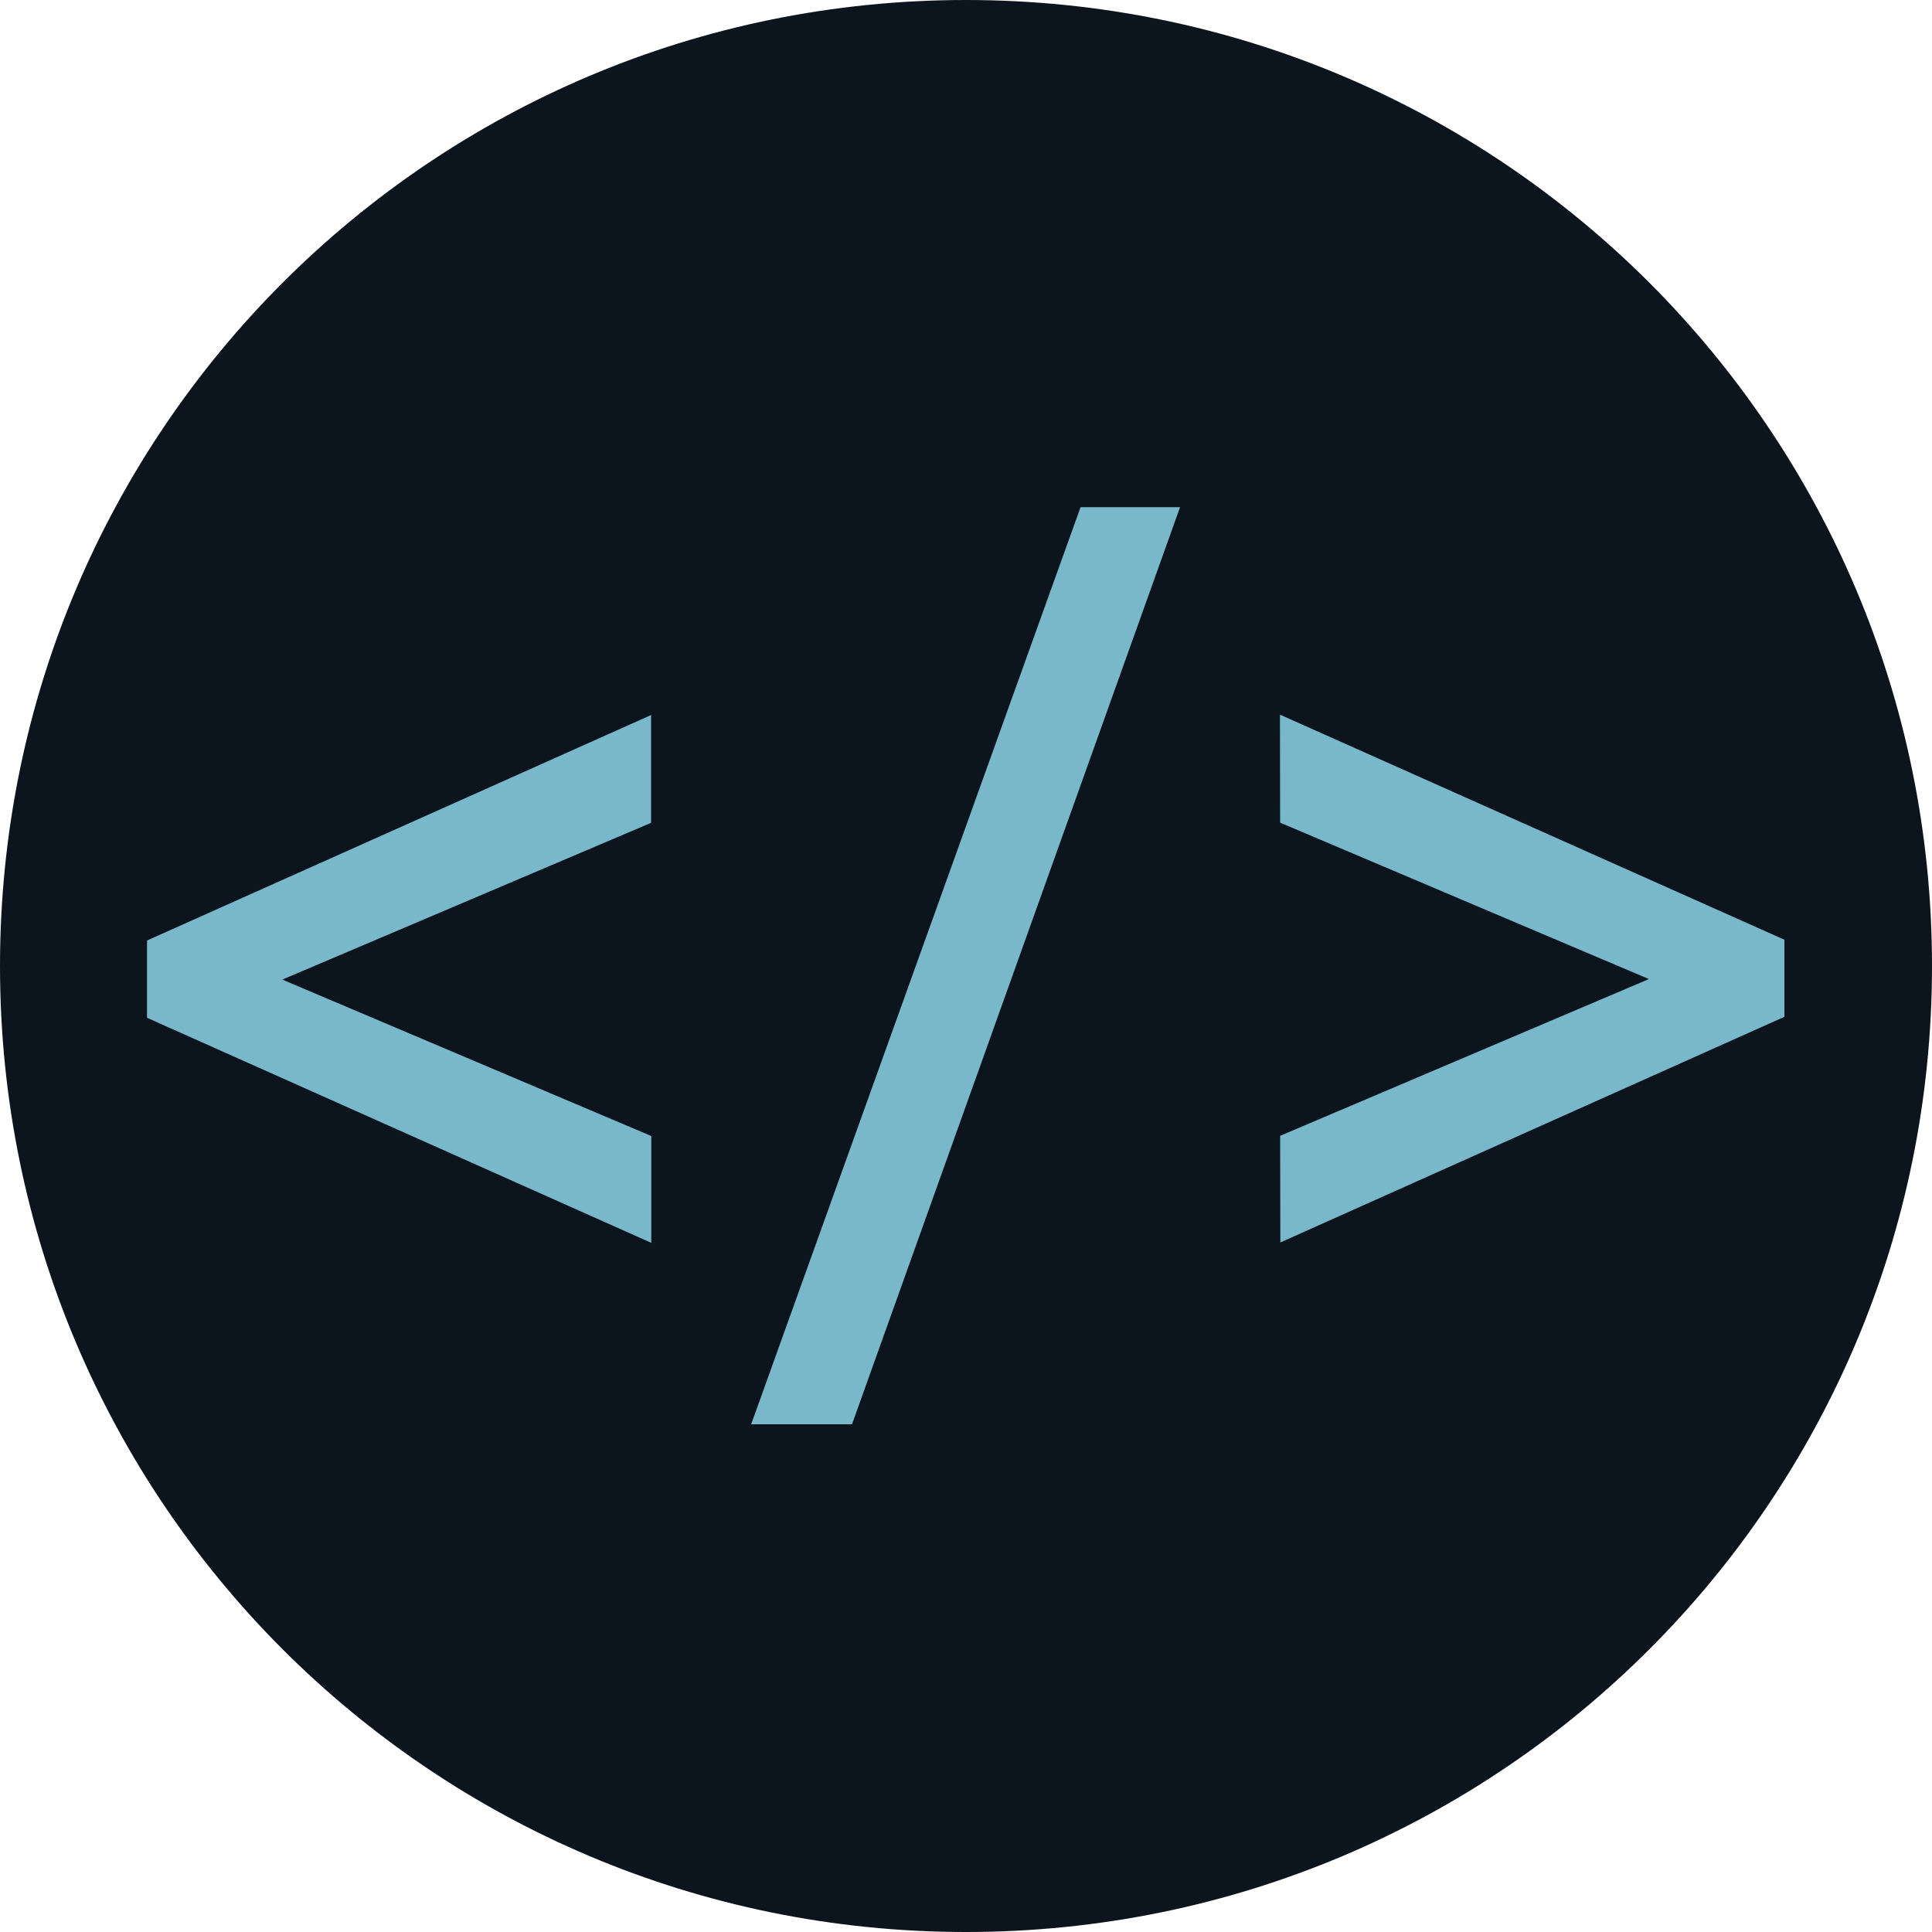 <svg version="1.2" xmlns="http://www.w3.org/2000/svg" viewBox="0 0 1000 1000" width="1000" height="1000">
	<title>favicon</title>
	<style>
		.s0 {
			fill: #0c151d
		}

		.s1 {
			fill: #79b8ca
		}
	</style>
	<path id="Forma 1" class="s0"
		d="m500 1000c-276.5 0-500-223.5-500-500 0-276.5 223.5-500 500-500 276.5 0 500 223.5 500 500 0 276.5-223.5 500-500 500z" />
	<path id="&lt;/&gt;" class="s1" aria-label="&lt;/&gt;"
		d="m337.1 588v55.3l-261-116.5v-40l260.9-116.7v55.8l-215.5 91.6v-20.9zm103.9 149.2h-52.2l170.5-474.7h51.5zm437.1-220l-215.5-91.4-0.1-55.9 261.1 116.5v39.9l-260.9 116.8-0.1-55.2 215.5-91.6z" />
</svg>